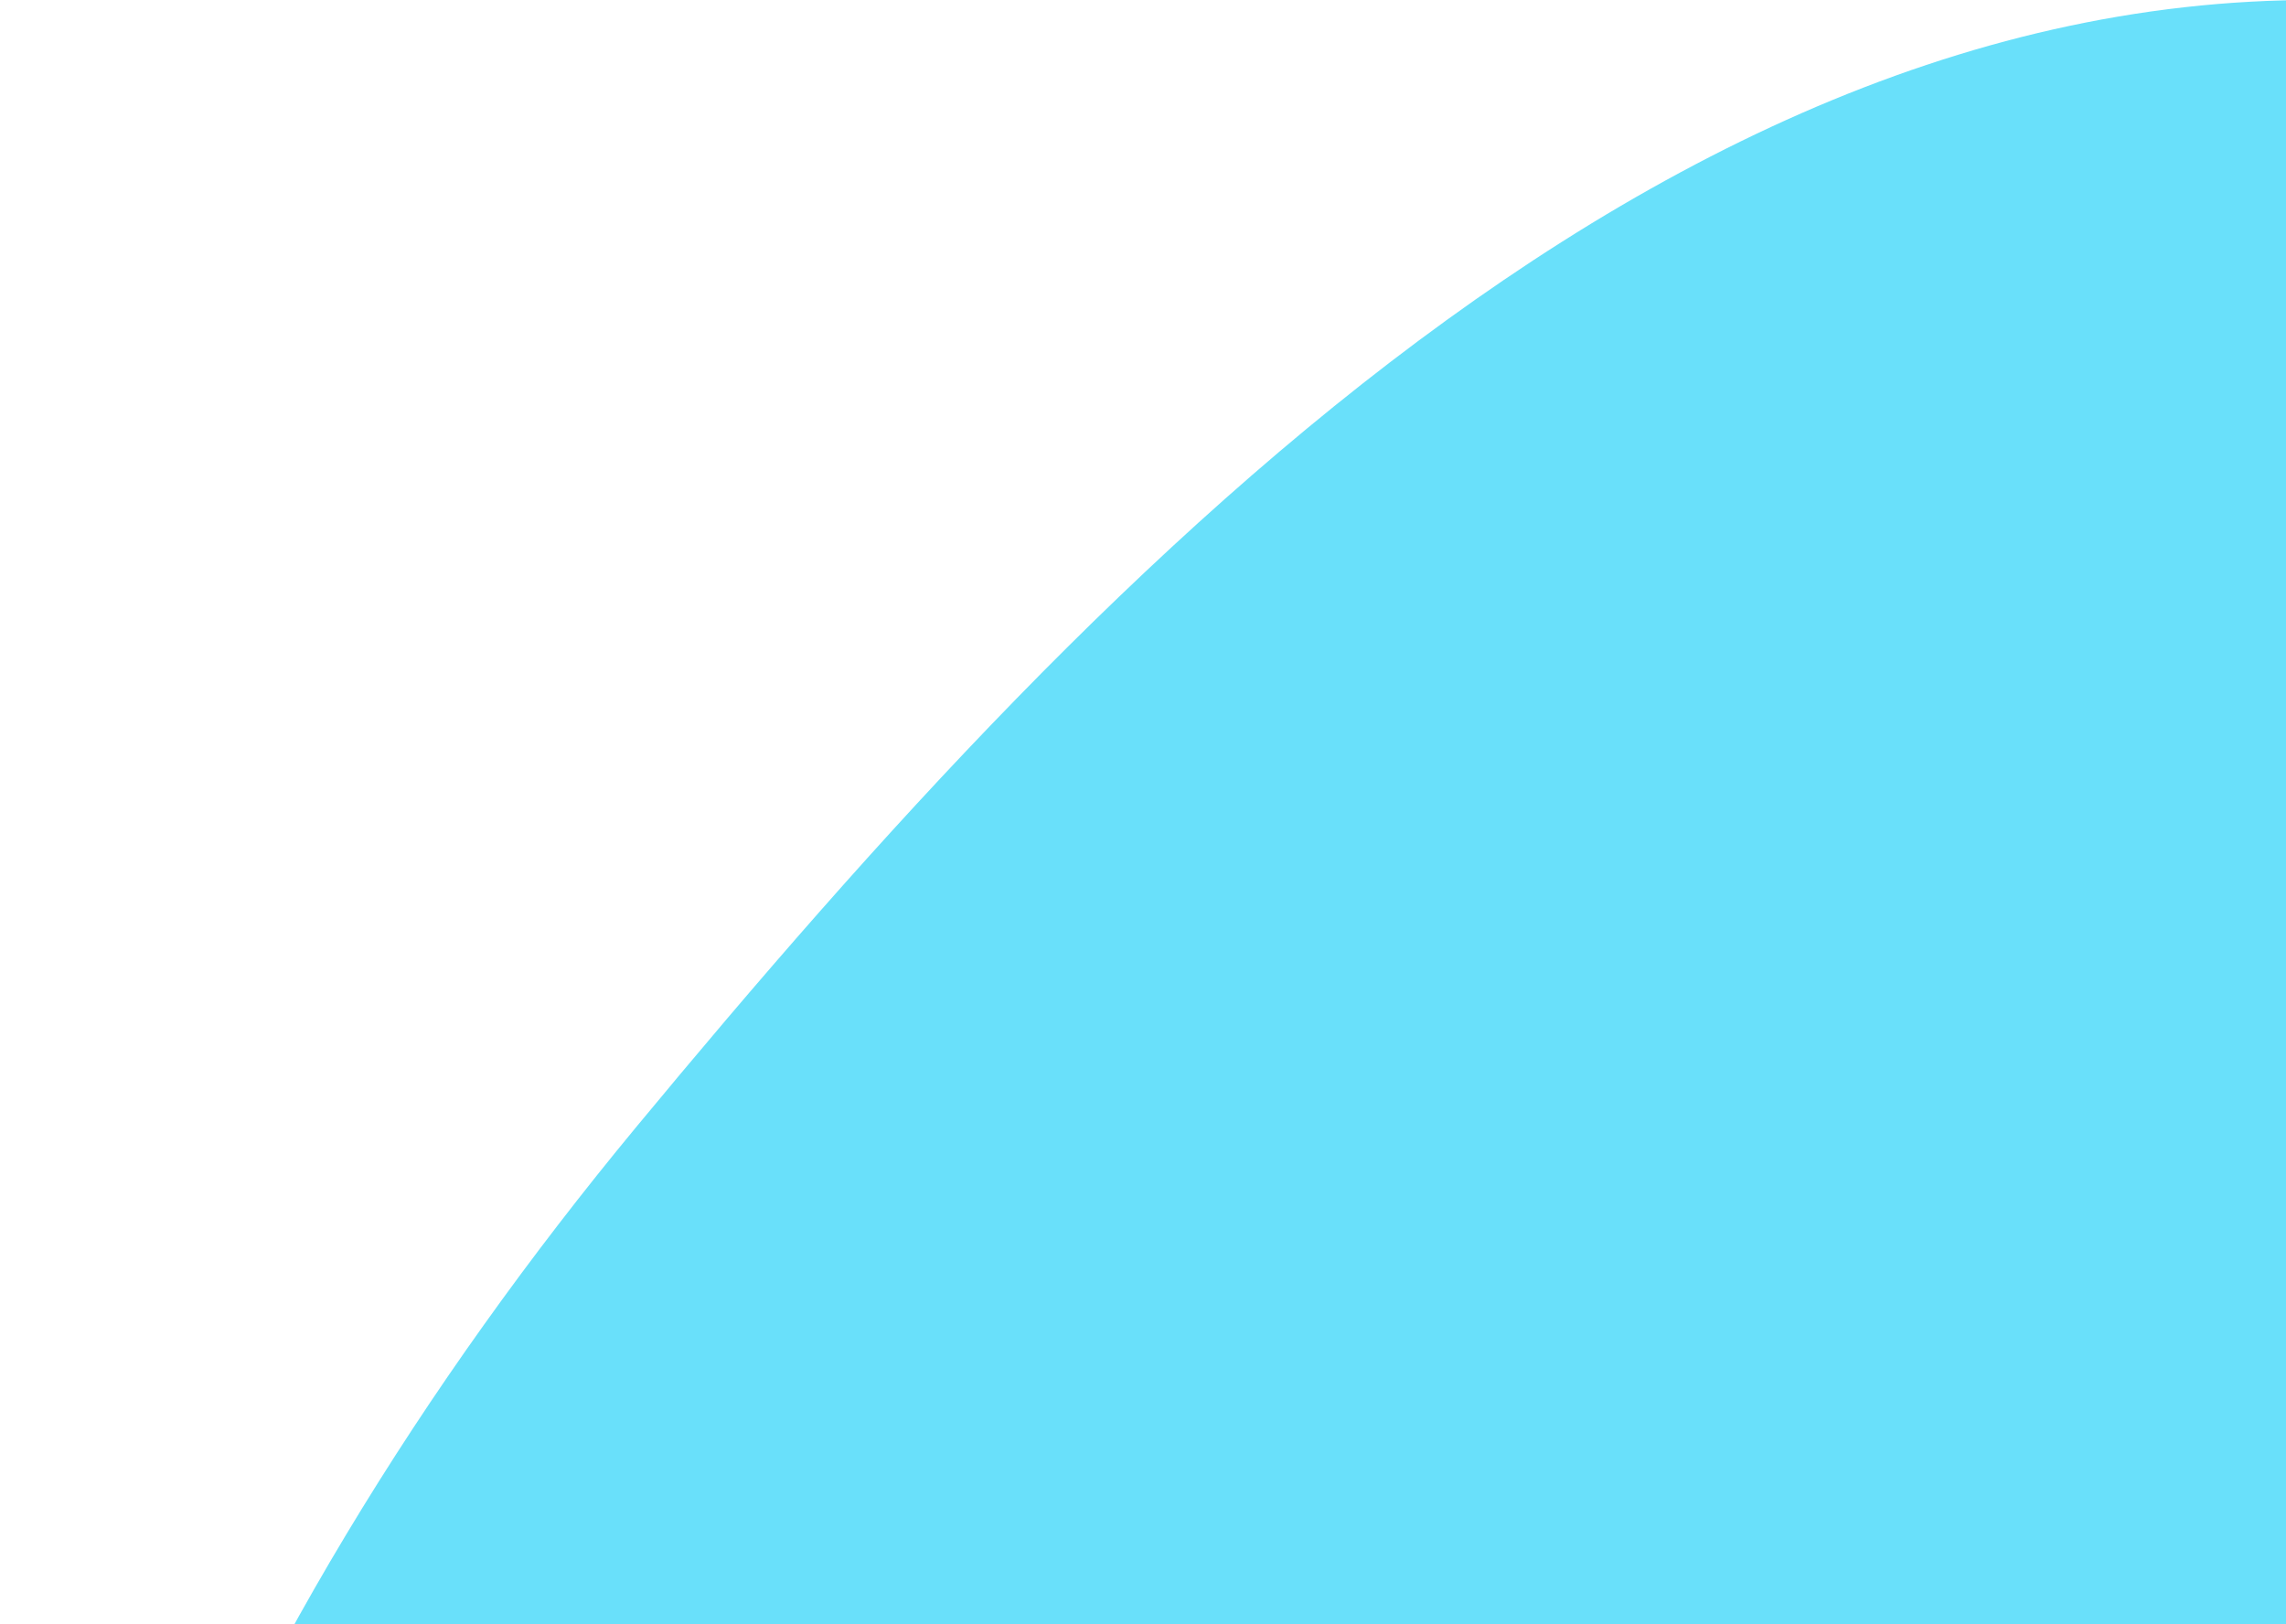 <svg width="259" height="184" viewBox="0 0 259 184" fill="none" xmlns="http://www.w3.org/2000/svg">
<path fill-rule="evenodd" clip-rule="evenodd" d="M277.986 0.986C358.911 11.02 393.021 105.395 438.456 173.109C471.719 222.683 499.321 273.908 501.149 333.579C503.043 395.412 485.779 454.749 448.598 504.191C404.408 562.954 351.293 635.996 277.986 630.333C205.481 624.733 181.303 533.034 131.84 479.725C85.864 430.174 13.951 400.221 2.64 333.579C-9.96 259.343 24.071 185.682 72.088 127.681C125.511 63.152 194.849 -9.323 277.986 0.986Z" fill="#69E0FA"/>
</svg>
